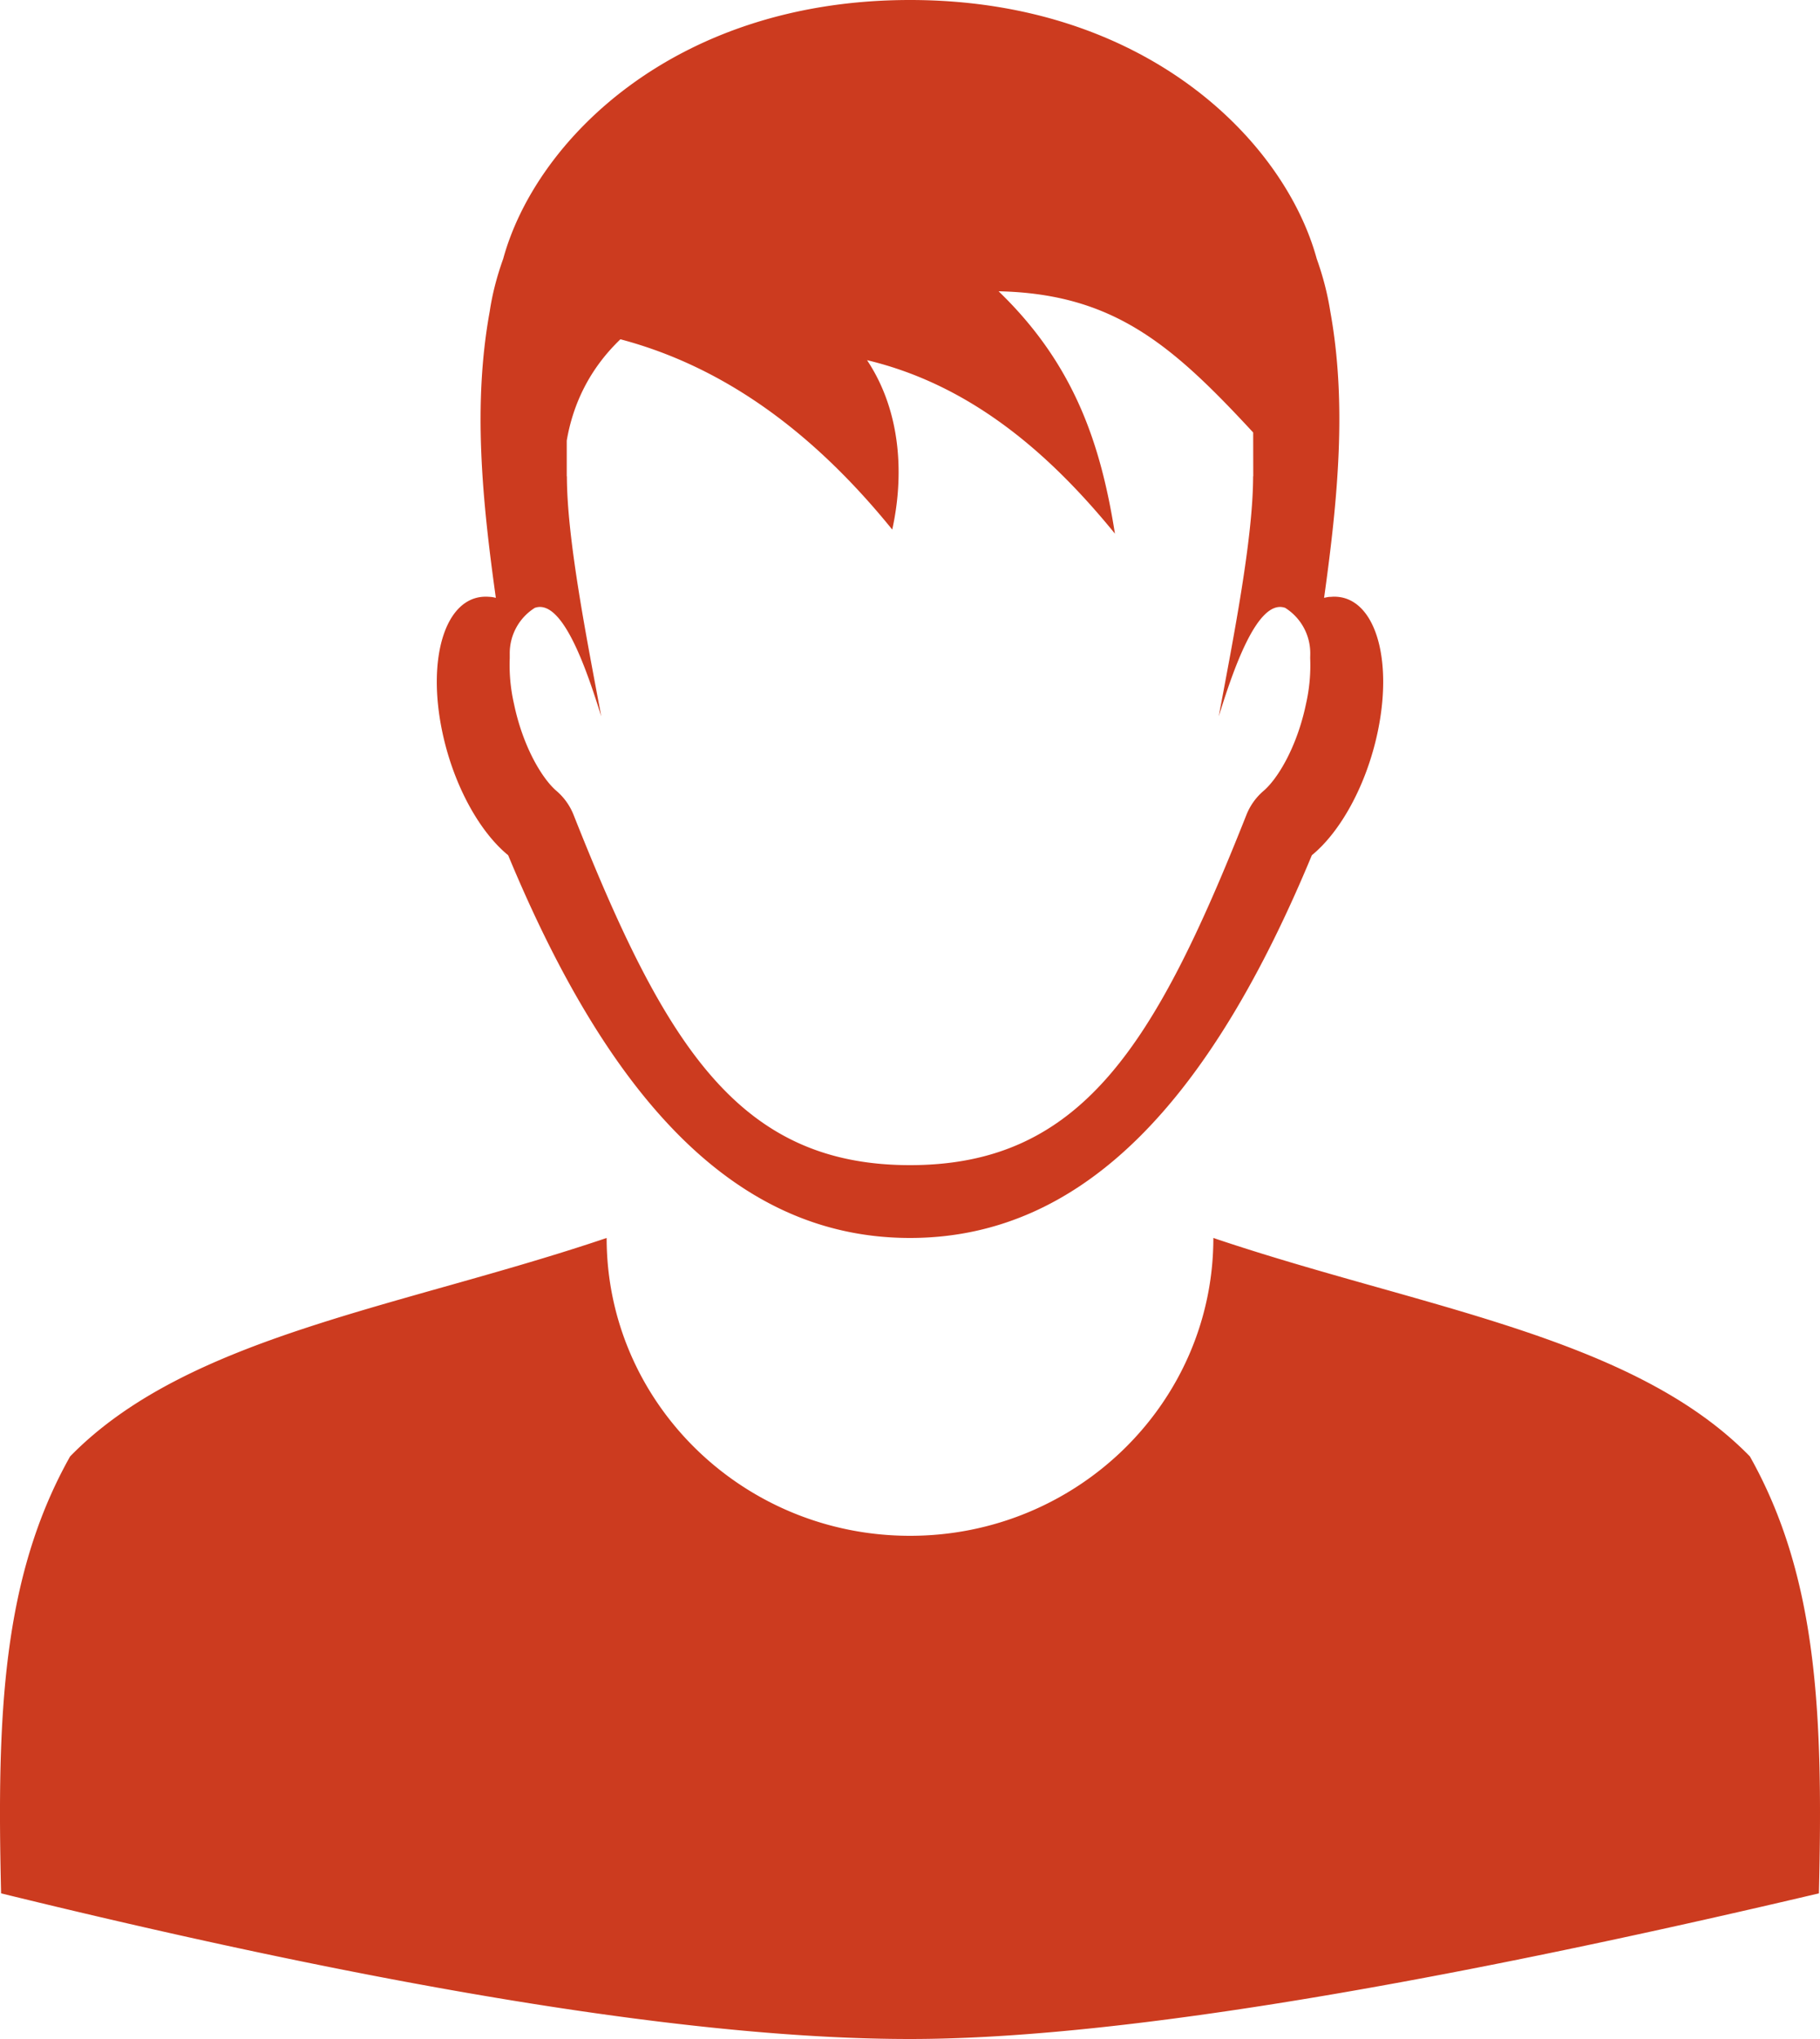 <svg xmlns="http://www.w3.org/2000/svg" width="25" height="28" viewBox="0 0 25 28">
    <g fill="#CC3B1F" fill-rule="evenodd">
        <path d="M.963 20c1.614-1.654 4.54-2.044 7.37-3 0 2.258 1.867 4.09 4.167 4.09s4.167-1.832 4.167-4.09c2.83.956 5.756 1.346 7.37 3 .932 1.658 1.007 3.548.948 6-5.66 1.333-9.822 2-12.485 2-2.886 0-7.047-.667-12.485-2-.059-2.452.016-4.342.948-6zM6.98 11.744c-.388-.317-.742-.946-.899-1.668-.226-1.04.038-1.883.591-1.882h.019l.05.003a.454.454 0 0 1 .07.013c-.19-1.358-.316-2.662-.084-3.934.034-.23.096-.474.185-.722C7.356 1.93 9.269 0 12.5 0c3.23 0 5.143 1.93 5.587 3.554.089.248.15.492.186.722.231 1.272.104 2.576-.085 3.934.04-.01.082-.015.07-.013a.746.746 0 0 0 .053-.003h.016c.554-.001.818.842.592 1.882-.157.722-.511 1.351-.899 1.668C16.66 15.019 14.937 17 12.5 17c-2.437 0-4.16-1.981-5.52-5.256zm10.138-.546a.842.842 0 0 1 .238-.337c.192-.163.46-.6.584-1.197a2.38 2.38 0 0 0 .057-.626l.001-.055a.736.736 0 0 0-.345-.636c-.39-.136-.73.91-.912 1.49.199-1.064.472-2.438.472-3.298l.002.006-.001-.606C16.098 4.733 15.295 4.034 13.717 4c1.039 1.002 1.403 2.095 1.598 3.328-.847-1.039-1.93-2.03-3.405-2.382.479.72.505 1.607.346 2.326-1.05-1.295-2.27-2.225-3.734-2.613-.426.409-.651.89-.737 1.391v.495l.002-.006c0 .86.273 2.234.472 3.298-.183-.58-.521-1.626-.912-1.49a.736.736 0 0 0-.345.636v.055a2.38 2.38 0 0 0 .058.626c.124.597.392 1.034.584 1.197a.842.842 0 0 1 .238.337C9.134 14.354 10.144 16 12.5 16c2.356 0 3.366-1.646 4.618-4.802z"/>
    </g>
</svg>
